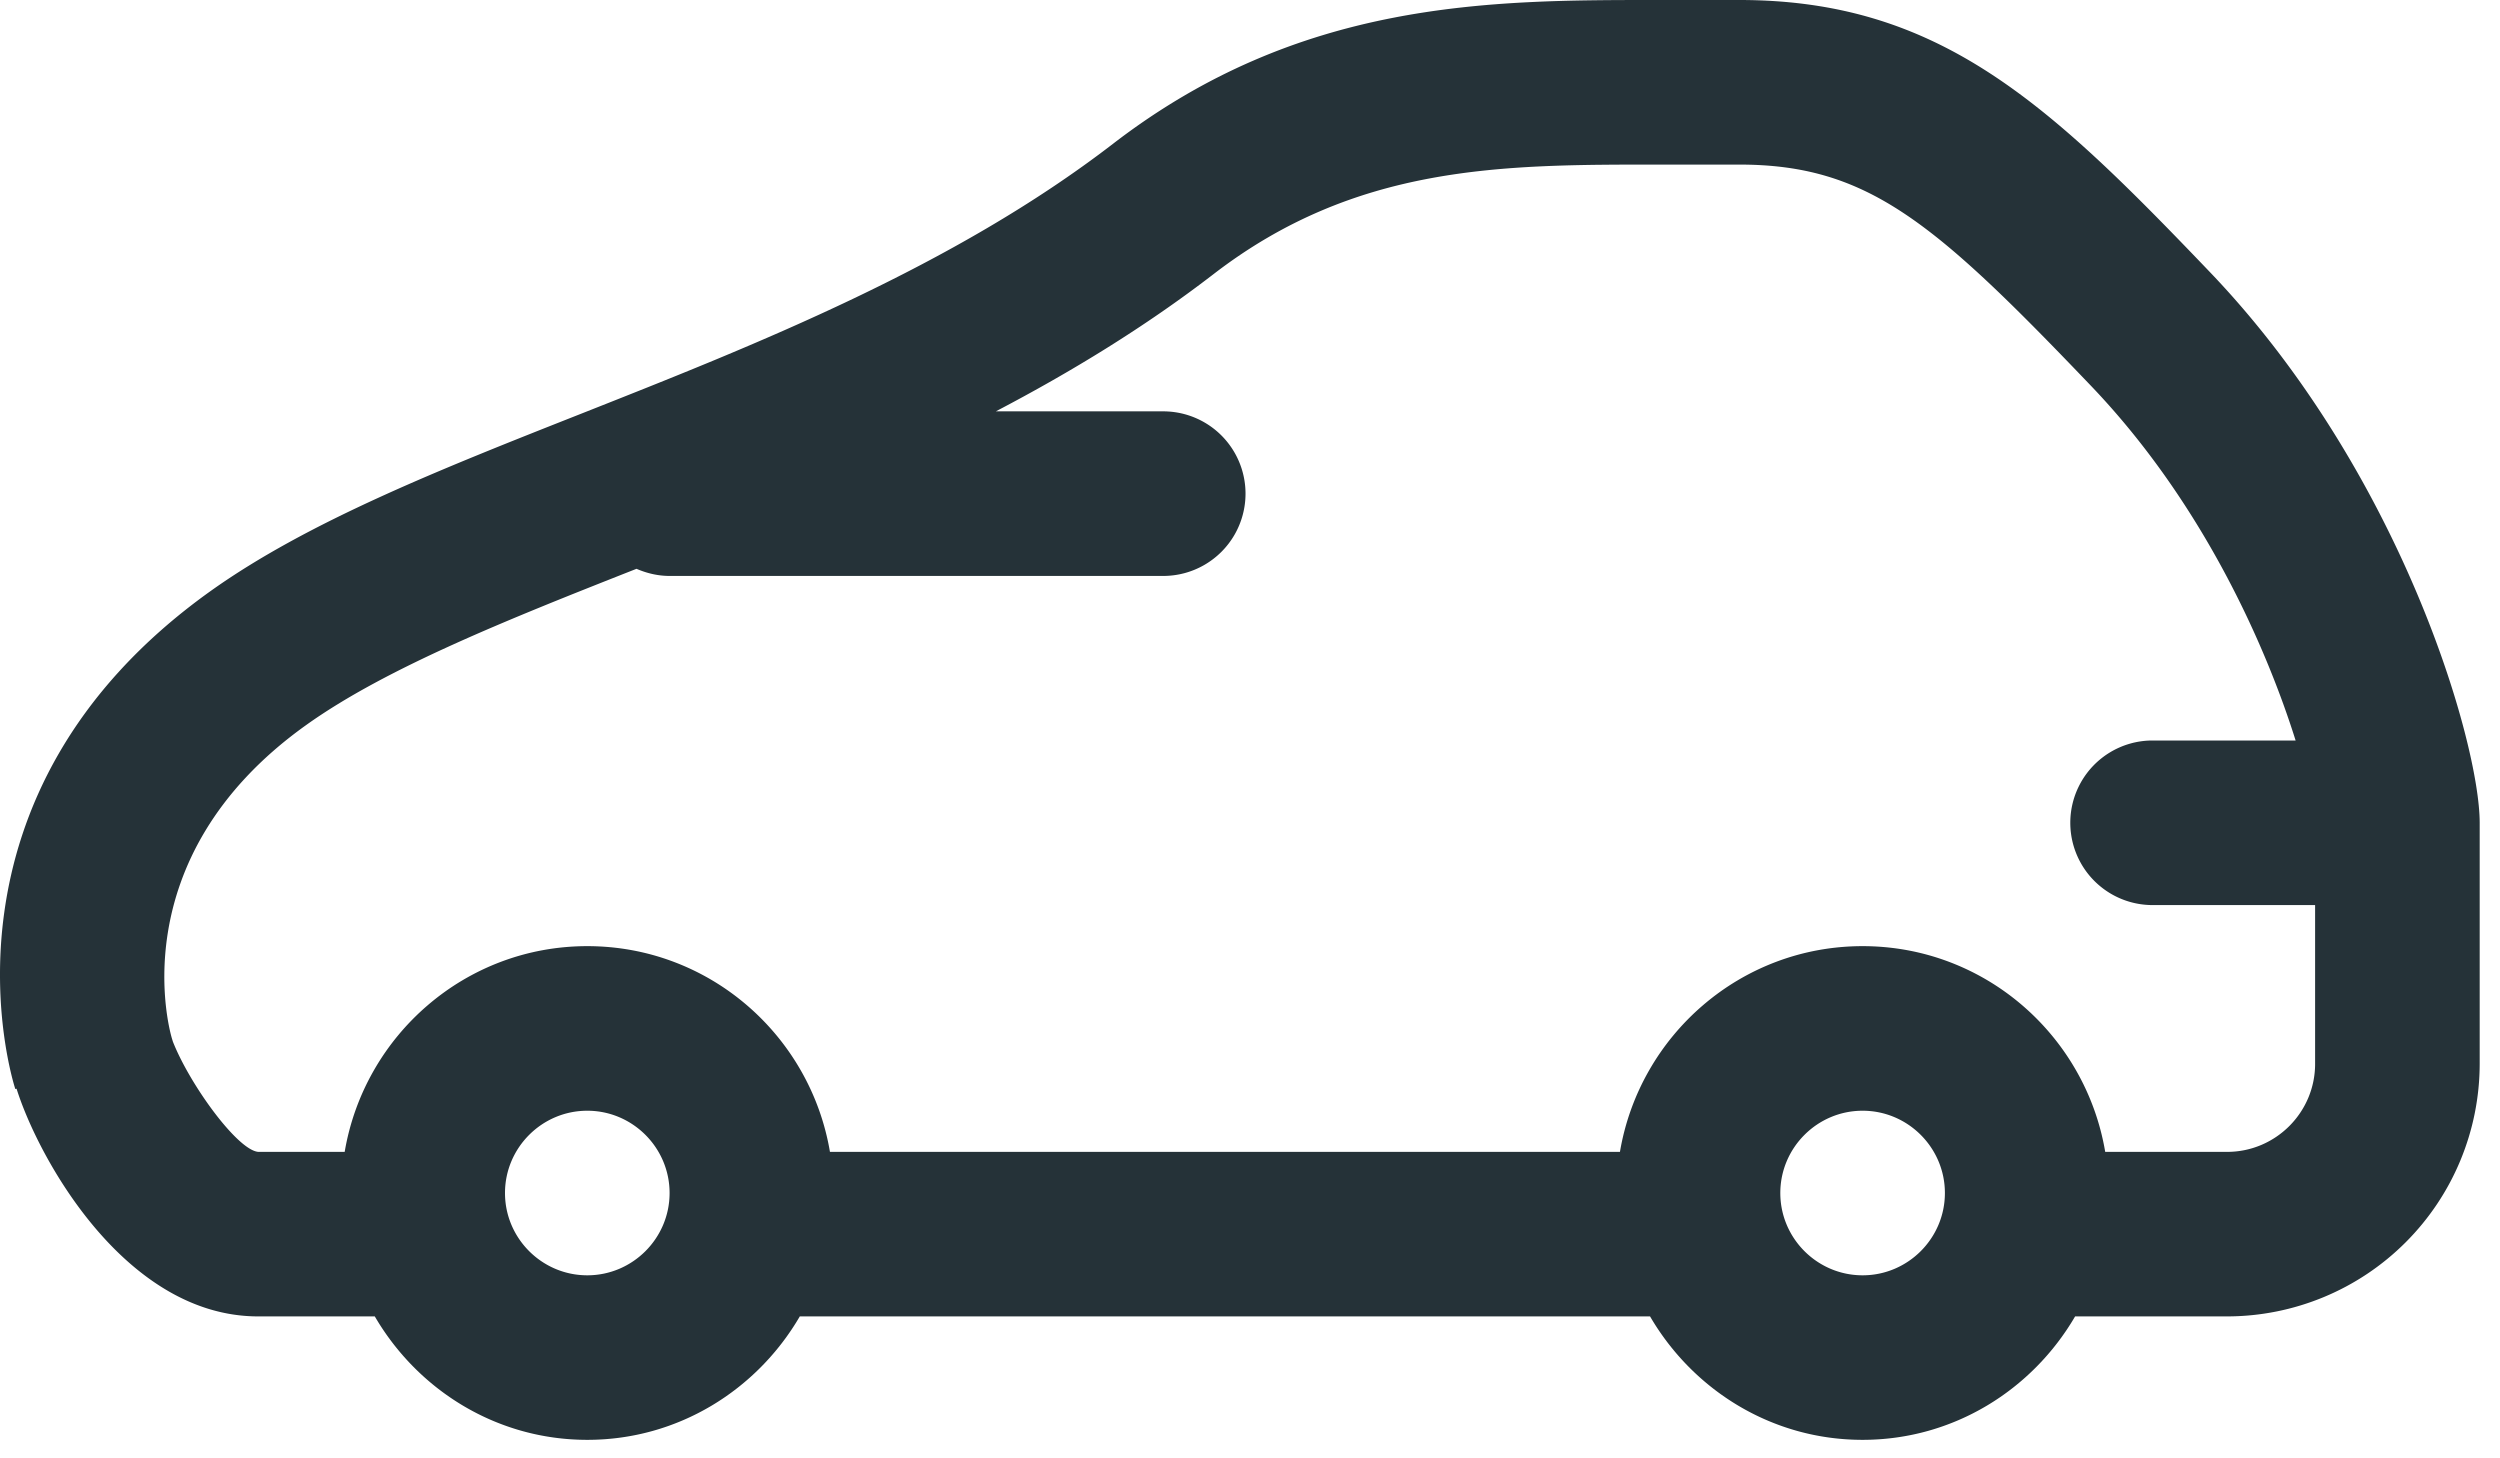 <svg width="48" height="28" viewBox="0 0 48 28" fill="none" xmlns="http://www.w3.org/2000/svg"><path fill-rule="evenodd" clip-rule="evenodd" d="M44.45 20.426c0 .932-.758 1.69-1.69 1.69h-2.34c-.377-2.237-2.316-3.95-4.658-3.95-2.343 0-4.281 1.713-4.659 3.95H15.935c-.378-2.237-2.316-3.95-4.659-3.95-2.342 0-4.28 1.713-4.658 3.95H4.959c-.4-.033-1.314-1.29-1.64-2.118l-.017-.056c-.011-.034-1.052-3.43 2.575-6.02 1.534-1.096 3.869-2.025 6.344-3.001.196.085.41.137.635.137h9.478a1.58 1.58 0 000-3.16H19.12c1.44-.754 2.854-1.614 4.179-2.634C26.03 3.16 28.84 3.16 31.813 3.16h1.58c2.471 0 3.745 1.102 6.756 4.25 2.175 2.275 3.379 5.062 3.927 6.808H41.29a1.58 1.58 0 000 3.159h3.16v3.049zm-8.688 4.06c-.87 0-1.58-.71-1.58-1.58 0-.87.71-1.58 1.58-1.58.87 0 1.58.71 1.58 1.58 0 .87-.71 1.58-1.58 1.58zm-24.486 0c-.87 0-1.58-.71-1.58-1.58 0-.87.71-1.58 1.58-1.58.87 0 1.58.71 1.58 1.58 0 .87-.71 1.58-1.58 1.58zM42.433 5.227C39.333 1.986 37.24 0 33.393 0h-1.58c-3.215 0-6.857 0-10.442 2.76-3.068 2.361-6.858 3.857-10.199 5.178-2.704 1.068-5.259 2.076-7.134 3.414C-1.444 15.27.22 20.682.294 20.909l.024-.006c.41 1.312 2.077 4.372 4.64 4.372h2.238c.823 1.41 2.335 2.37 4.08 2.37 1.746 0 3.258-.96 4.08-2.37h16.325c.823 1.41 2.335 2.37 4.08 2.37 1.746 0 3.258-.96 4.081-2.37h2.918a4.855 4.855 0 004.85-4.85v-4.628c0-1.518-1.49-6.714-5.177-10.57z" fill="#253238"/></svg>